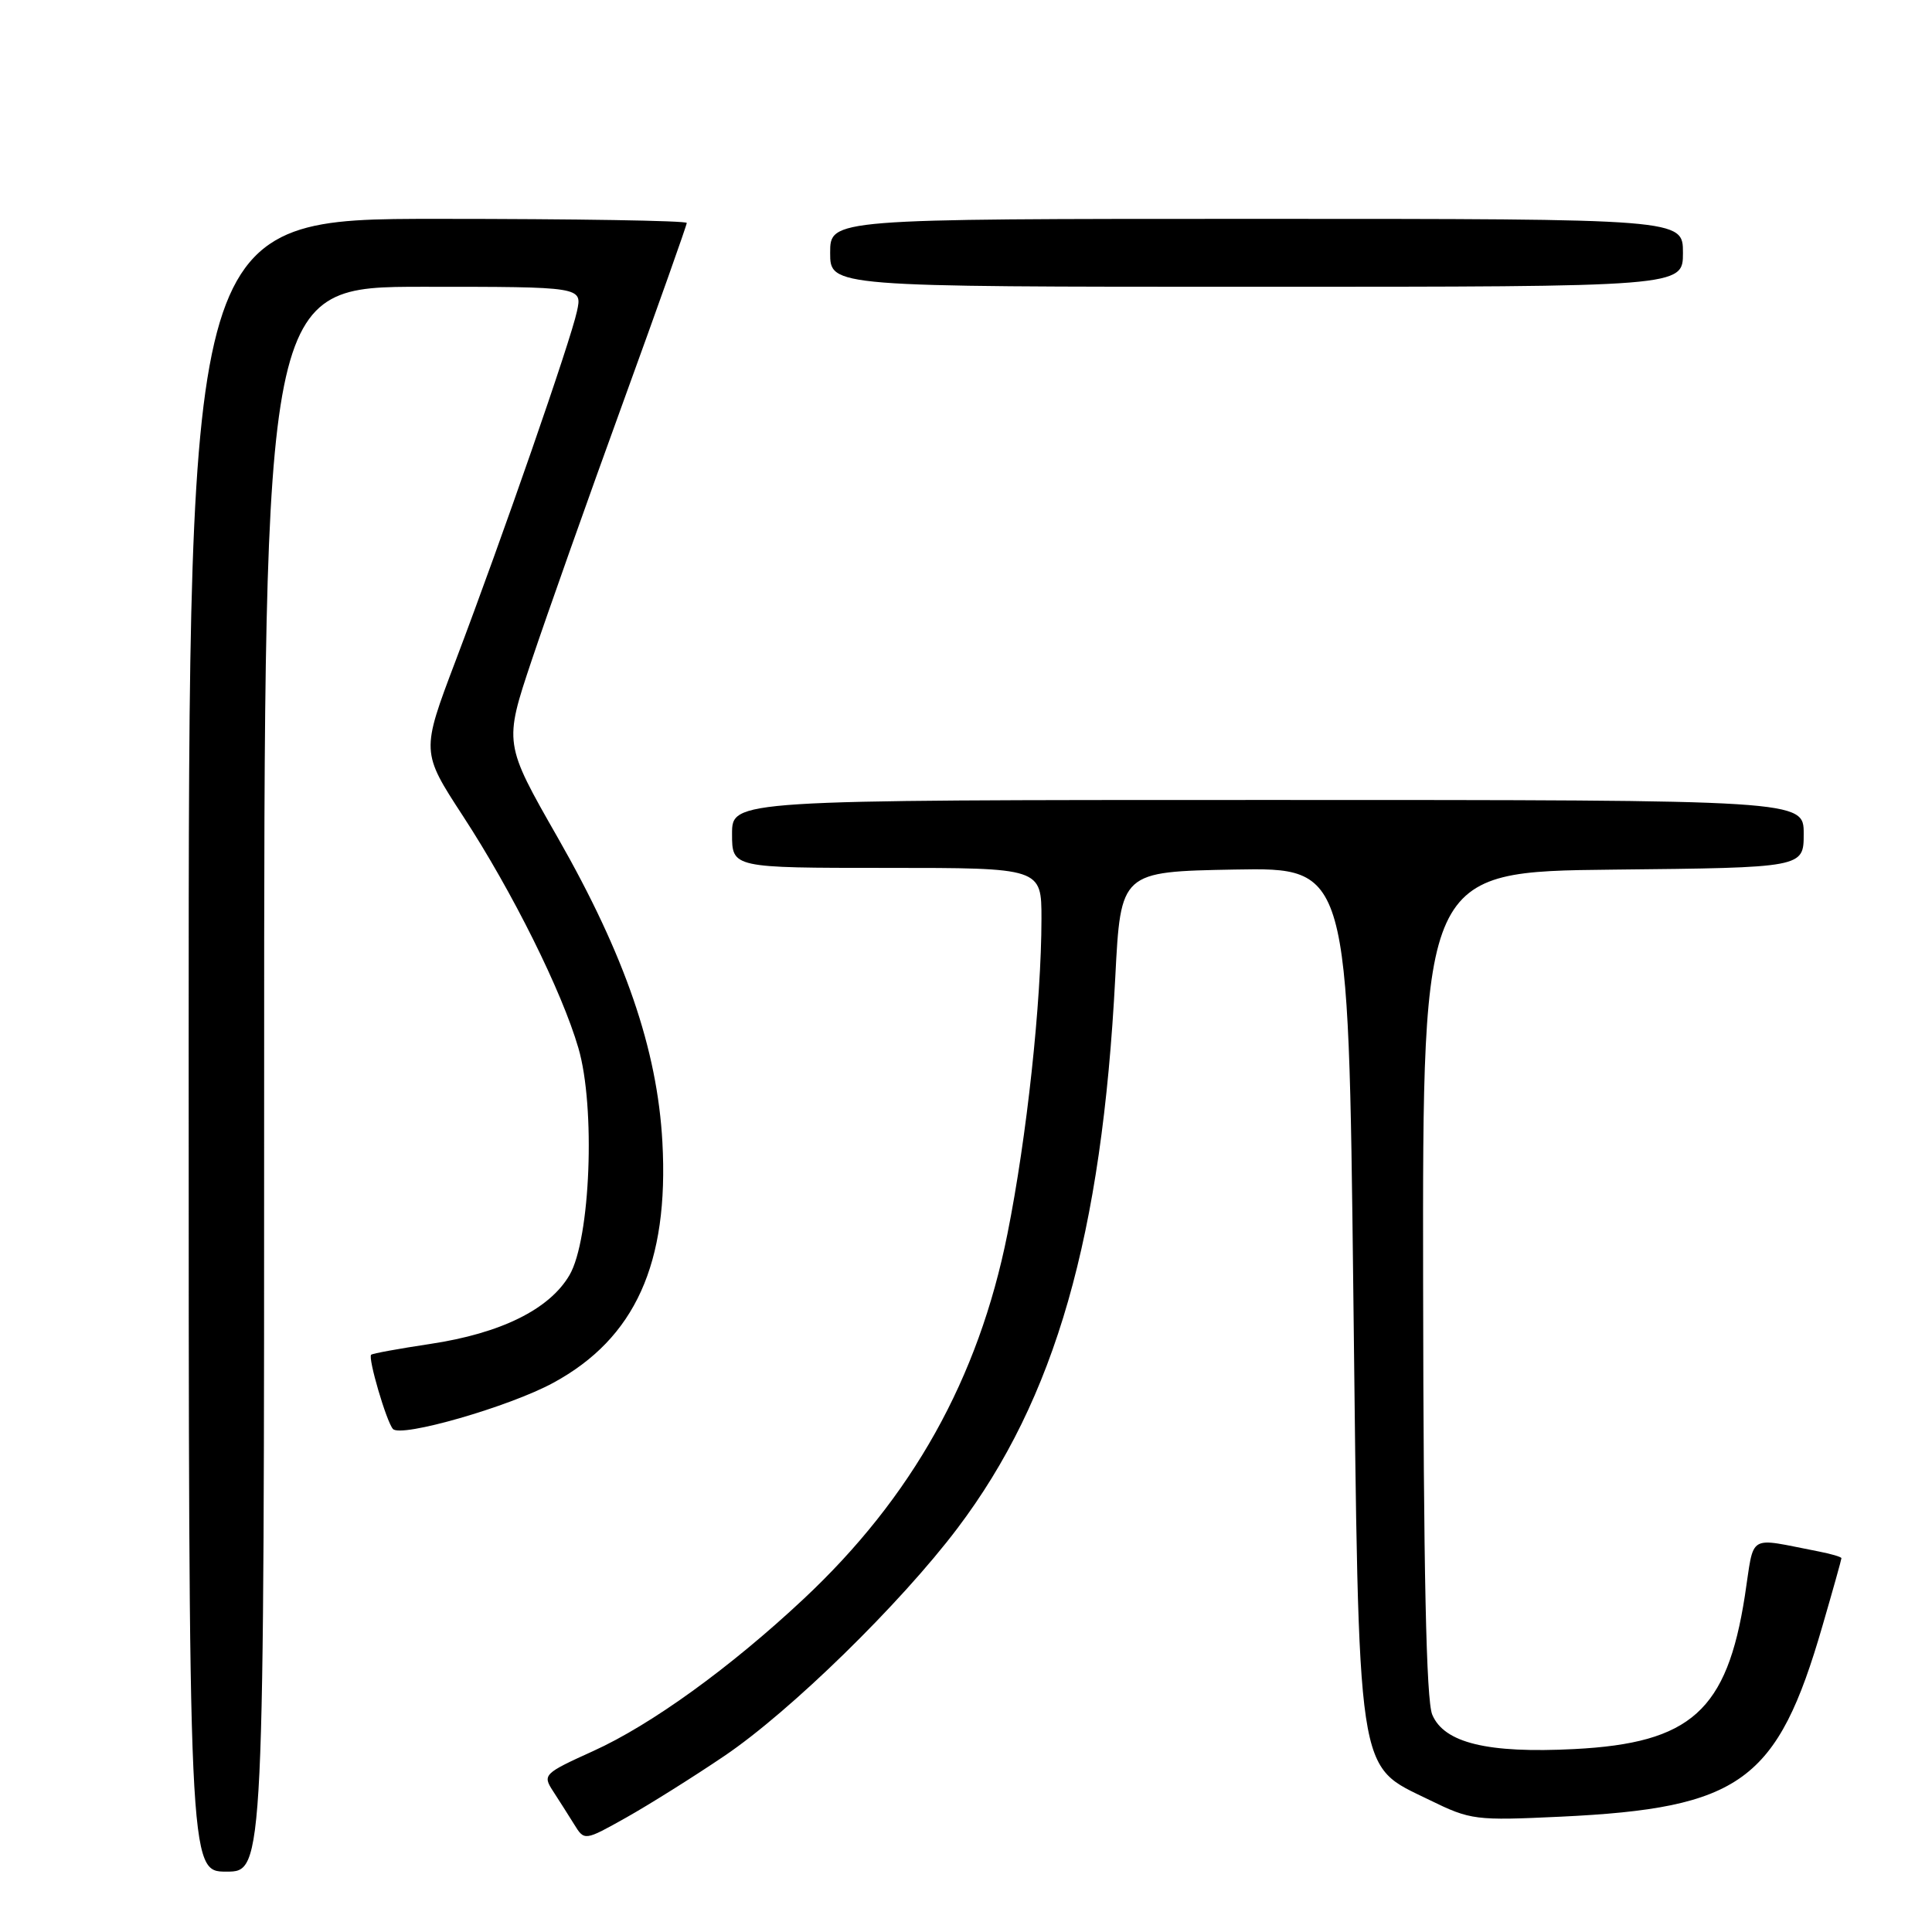 <?xml version="1.0" encoding="UTF-8" standalone="no"?>
<!DOCTYPE svg PUBLIC "-//W3C//DTD SVG 1.1//EN" "http://www.w3.org/Graphics/SVG/1.1/DTD/svg11.dtd" >
<svg xmlns="http://www.w3.org/2000/svg" xmlns:xlink="http://www.w3.org/1999/xlink" version="1.1" viewBox="0 0 256 256">
 <g >
 <path fill="currentColor"
d=" M 35.00 143.00 C 35.00 38.00 35.00 38.00 56.08 38.00 C 77.16 38.00 77.16 38.00 76.45 41.25 C 75.60 45.21 66.61 71.09 60.37 87.56 C 55.80 99.62 55.80 99.62 61.36 108.15 C 67.90 118.18 74.44 131.32 76.64 138.87 C 78.93 146.68 78.24 164.21 75.46 168.96 C 72.81 173.49 66.38 176.67 57.00 178.08 C 52.88 178.70 49.36 179.34 49.18 179.51 C 48.73 179.93 51.19 188.33 52.06 189.34 C 53.09 190.54 67.52 186.39 73.33 183.22 C 84.16 177.33 88.65 167.41 87.77 151.33 C 87.10 139.05 82.81 126.59 73.91 111.00 C 66.77 98.50 66.77 98.50 70.45 87.50 C 72.48 81.45 77.93 66.05 82.57 53.29 C 87.21 40.52 91.00 29.83 91.00 29.54 C 91.00 29.24 76.15 29.00 58.00 29.00 C 25.00 29.00 25.00 29.00 25.00 138.50 C 25.00 248.00 25.00 248.00 30.00 248.00 C 35.00 248.00 35.00 248.00 35.00 143.00 Z  M 96.00 232.66 C 104.74 226.75 119.31 212.51 126.87 202.50 C 139.84 185.33 146.01 163.78 147.78 129.50 C 148.50 115.50 148.50 115.50 163.59 115.22 C 178.67 114.95 178.67 114.95 179.32 171.05 C 180.08 236.56 179.66 233.73 189.42 238.51 C 194.88 241.18 195.48 241.25 206.79 240.72 C 230.67 239.59 235.51 236.07 241.48 215.46 C 242.87 210.68 244.00 206.64 244.00 206.47 C 244.00 206.30 242.65 205.90 241.00 205.58 C 231.36 203.72 232.51 203.03 231.20 211.48 C 228.83 226.68 224.06 230.97 208.60 231.76 C 197.13 232.35 191.35 230.95 189.78 227.20 C 188.98 225.30 188.62 208.26 188.57 170.00 C 188.50 115.50 188.50 115.50 213.75 115.23 C 239.00 114.97 239.00 114.97 239.00 110.48 C 239.00 106.00 239.00 106.00 168.00 106.00 C 97.00 106.00 97.00 106.00 97.00 110.50 C 97.00 115.00 97.00 115.00 117.50 115.00 C 138.00 115.00 138.00 115.00 138.00 121.75 C 137.99 132.76 136.06 150.67 133.49 163.50 C 129.65 182.69 120.87 198.41 106.45 211.90 C 96.75 220.98 86.27 228.55 78.61 232.02 C 72.06 234.99 71.88 235.17 73.26 237.30 C 74.05 238.51 75.31 240.50 76.07 241.72 C 77.44 243.94 77.44 243.94 82.97 240.84 C 86.01 239.13 91.88 235.45 96.00 232.66 Z  M 223.00 33.50 C 223.00 29.00 223.00 29.00 166.50 29.00 C 110.00 29.00 110.00 29.00 110.00 33.50 C 110.00 38.00 110.00 38.00 166.50 38.00 C 223.00 38.00 223.00 38.00 223.00 33.50 Z "/>
</g>
</svg>